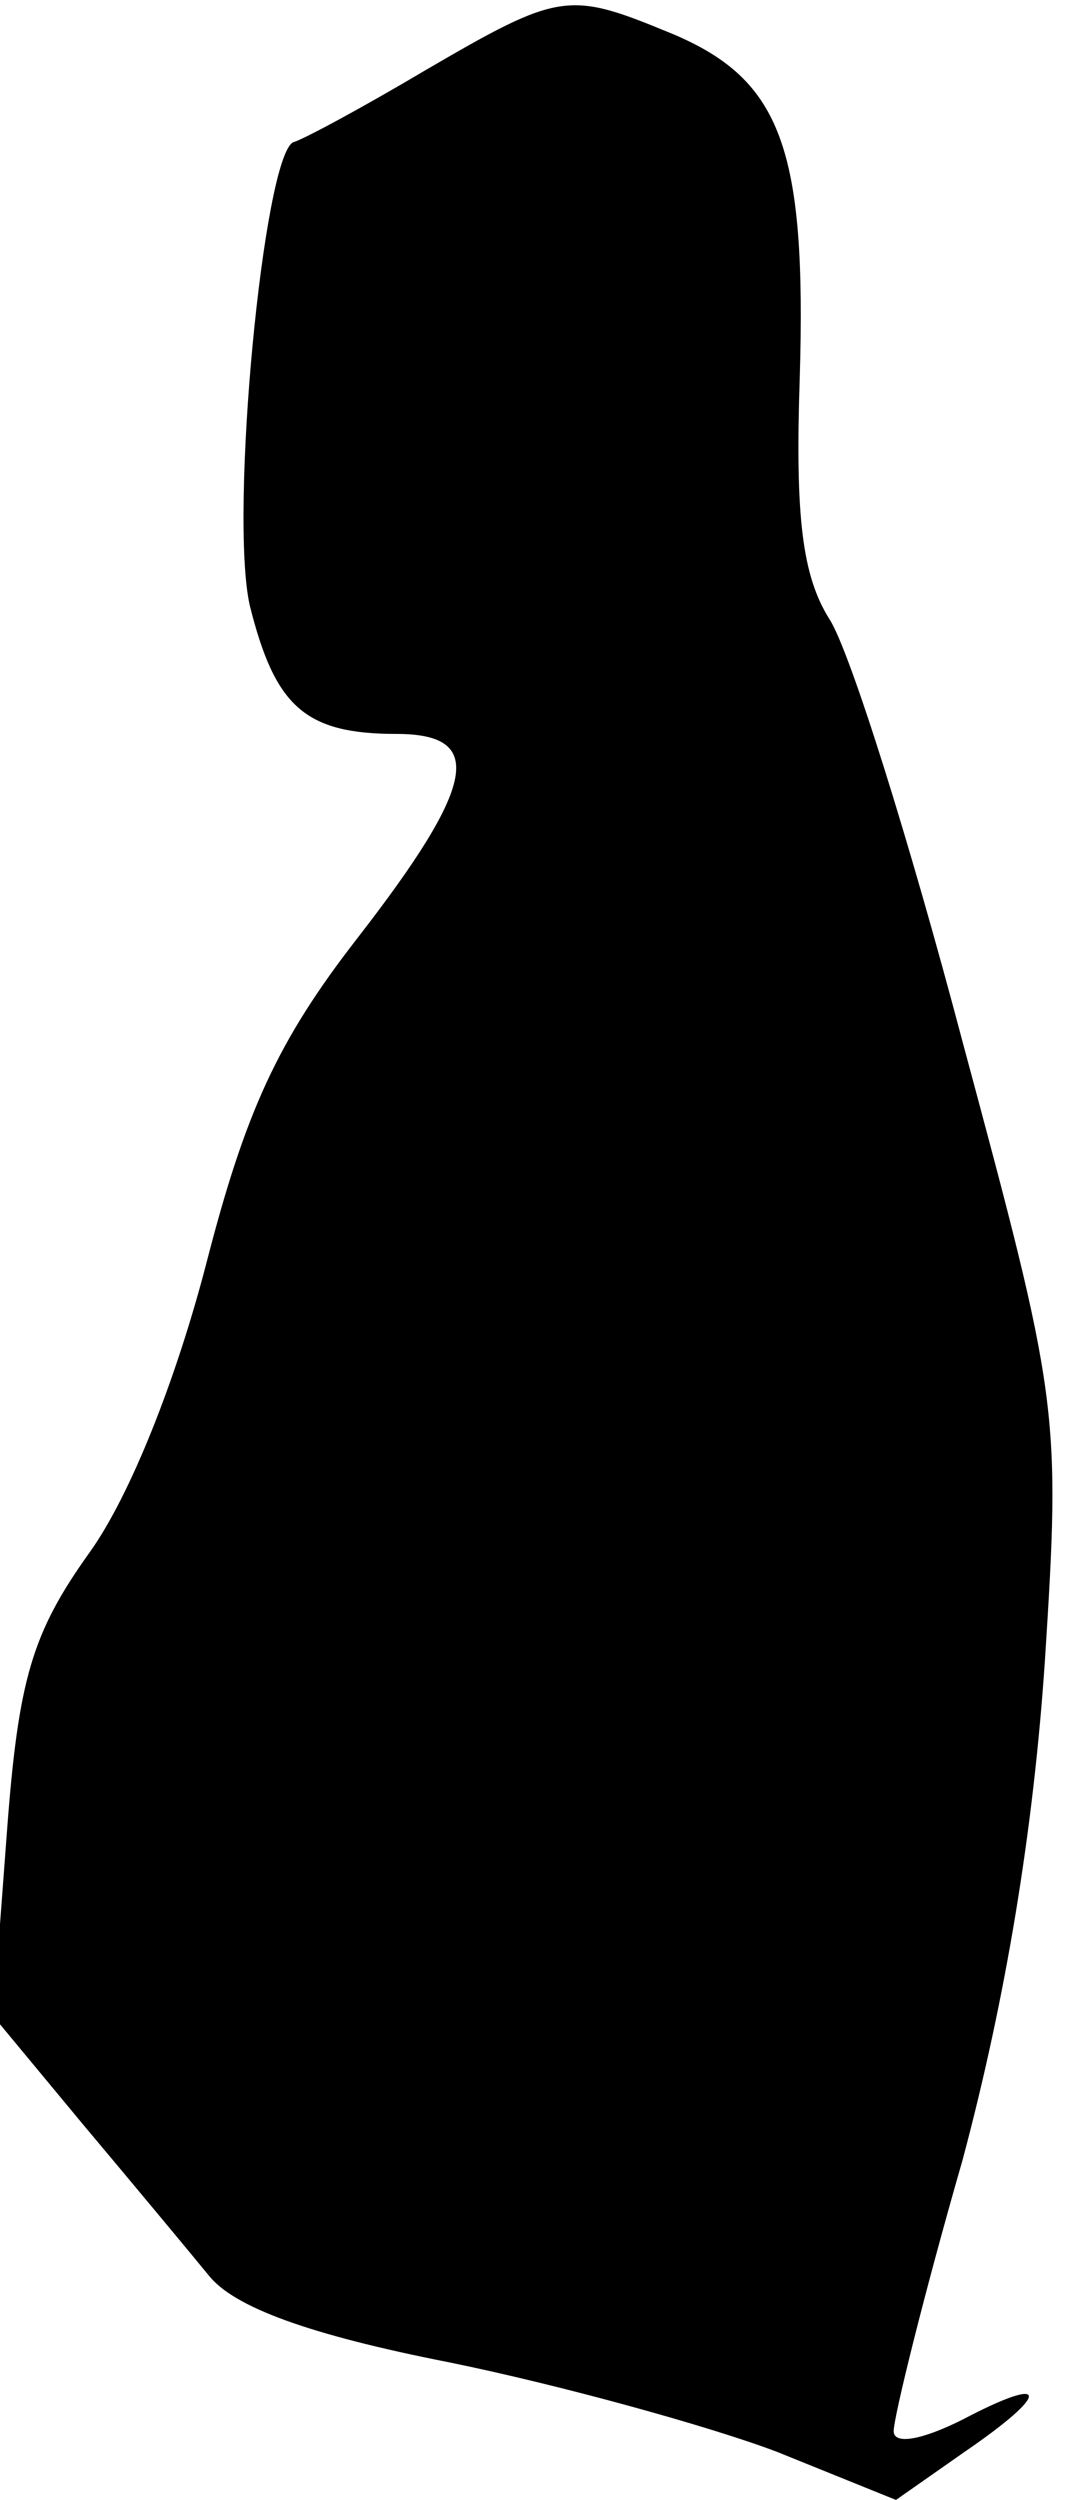 <?xml version="1.0" standalone="no"?>
<!DOCTYPE svg PUBLIC "-//W3C//DTD SVG 20010904//EN"
 "http://www.w3.org/TR/2001/REC-SVG-20010904/DTD/svg10.dtd">
<svg version="1.0" xmlns="http://www.w3.org/2000/svg"
 width="47pt" height="109pt" viewBox="0 0 47 109"
 preserveAspectRatio="xMidYMid meet">
<g transform="translate(0,109) scale(0.1,-0.1)"
fill="#000000" stroke="none">
<path fill="#000000" stroke="none" d="M185 1059 c-27 -16 -53 -30 -57 -31
-13 -6 -28 -162 -19 -202 11 -44 24 -56 64 -56 39 0 35 -22 -17 -89 -35 -45
-49 -76 -66 -142 -13 -50 -33 -101 -51 -126 -25 -35 -31 -55 -36 -122 l-6 -80
39 -47 c21 -25 46 -55 55 -66 11 -14 44 -26 105 -38 49 -10 114 -28 143 -39
l52 -21 30 21 c38 26 37 34 -1 14 -18 -9 -30 -11 -30 -5 0 6 13 59 30 118 19
71 31 144 36 218 7 109 6 114 -36 270 -23 87 -49 170 -58 184 -12 19 -15 45
-13 105 3 100 -8 130 -55 150 -46 19 -49 19 -109 -16z"/>
</g>
</svg>
